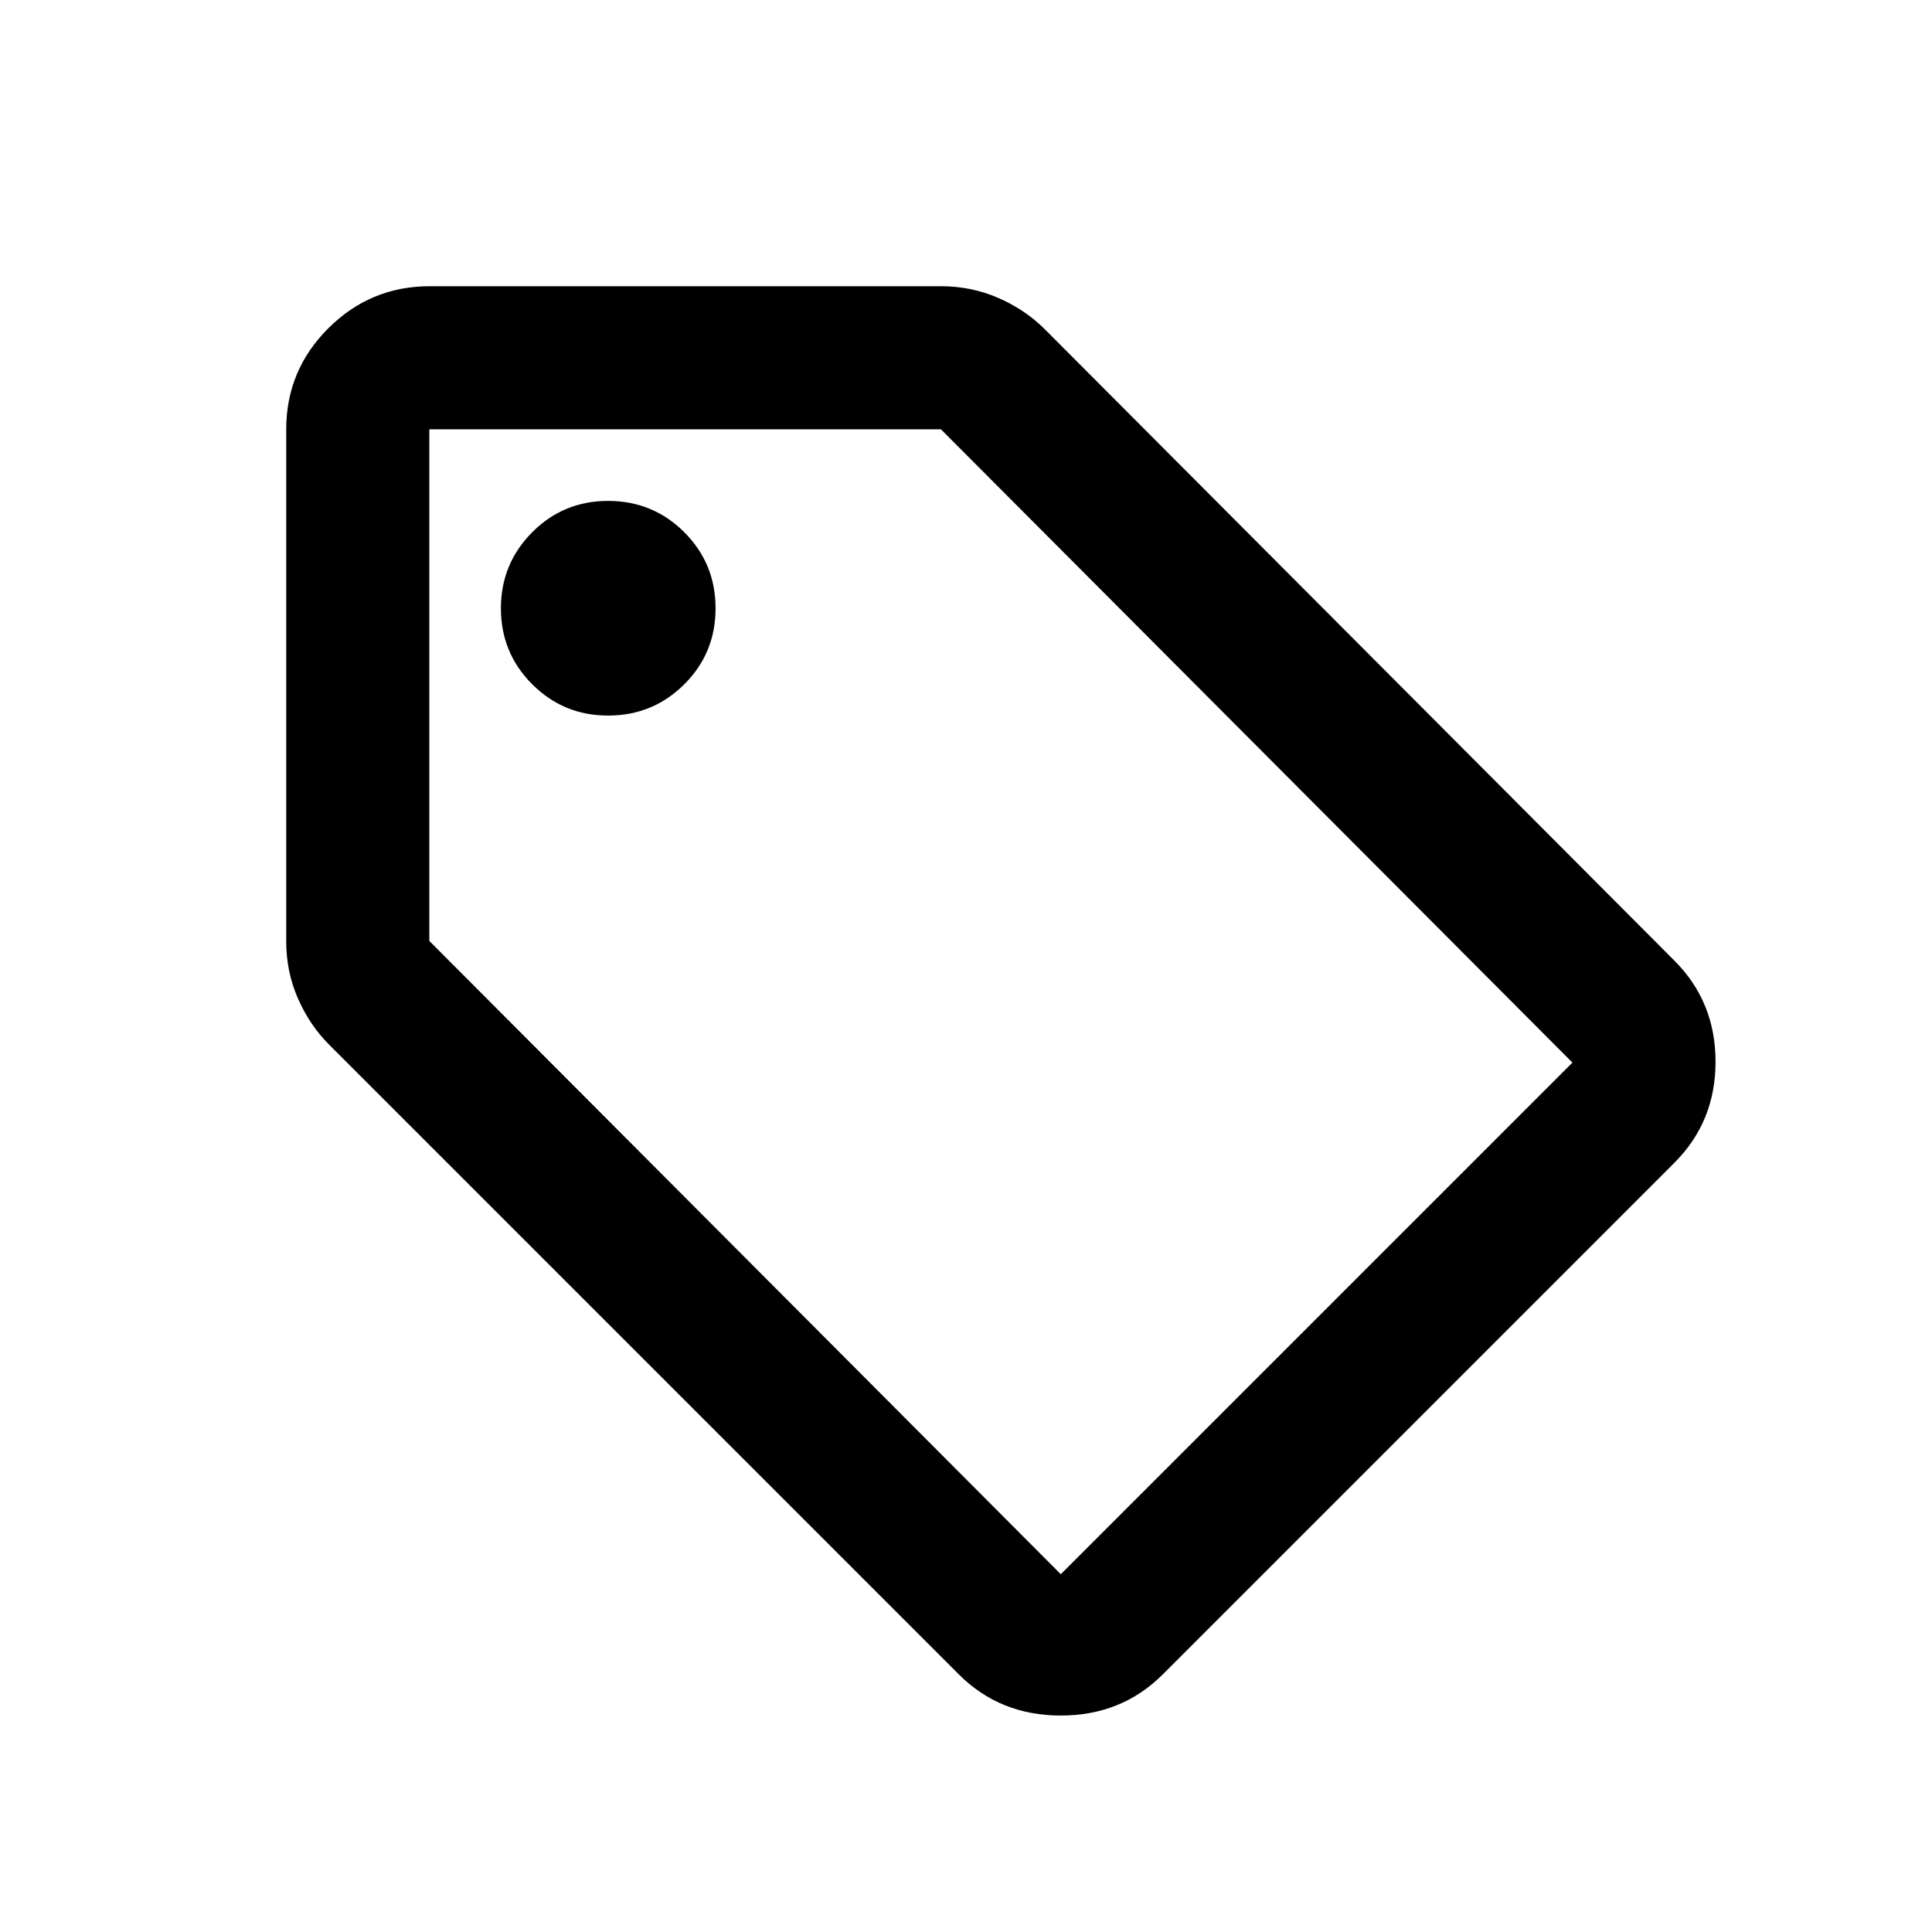 <svg width="27" height="27" viewBox="0 0 27 27" fill="none" xmlns="http://www.w3.org/2000/svg">
<path d="M16.25 23.4C15.867 23.783 15.392 23.975 14.825 23.975C14.258 23.975 13.783 23.783 13.4 23.4L4.6 14.6C4.417 14.417 4.271 14.2 4.162 13.95C4.053 13.7 3.999 13.433 4 13.15V6C4 5.45 4.196 4.979 4.588 4.588C4.98 4.197 5.451 4.001 6 4H13.15C13.433 4 13.7 4.054 13.95 4.163C14.2 4.272 14.417 4.417 14.6 4.6L23.4 13.425C23.783 13.808 23.975 14.279 23.975 14.838C23.975 15.397 23.783 15.867 23.4 16.25L16.25 23.4ZM14.825 22L21.975 14.85L13.15 6H6V13.15L14.825 22ZM8.5 10C8.917 10 9.271 9.854 9.563 9.563C9.855 9.272 10.001 8.917 10 8.5C10 8.083 9.854 7.729 9.563 7.438C9.272 7.147 8.917 7.001 8.5 7C8.083 7 7.729 7.146 7.438 7.438C7.147 7.73 7.001 8.084 7 8.5C7 8.917 7.146 9.271 7.438 9.563C7.73 9.855 8.084 10.001 8.5 10Z" fill="black"/>
</svg>
